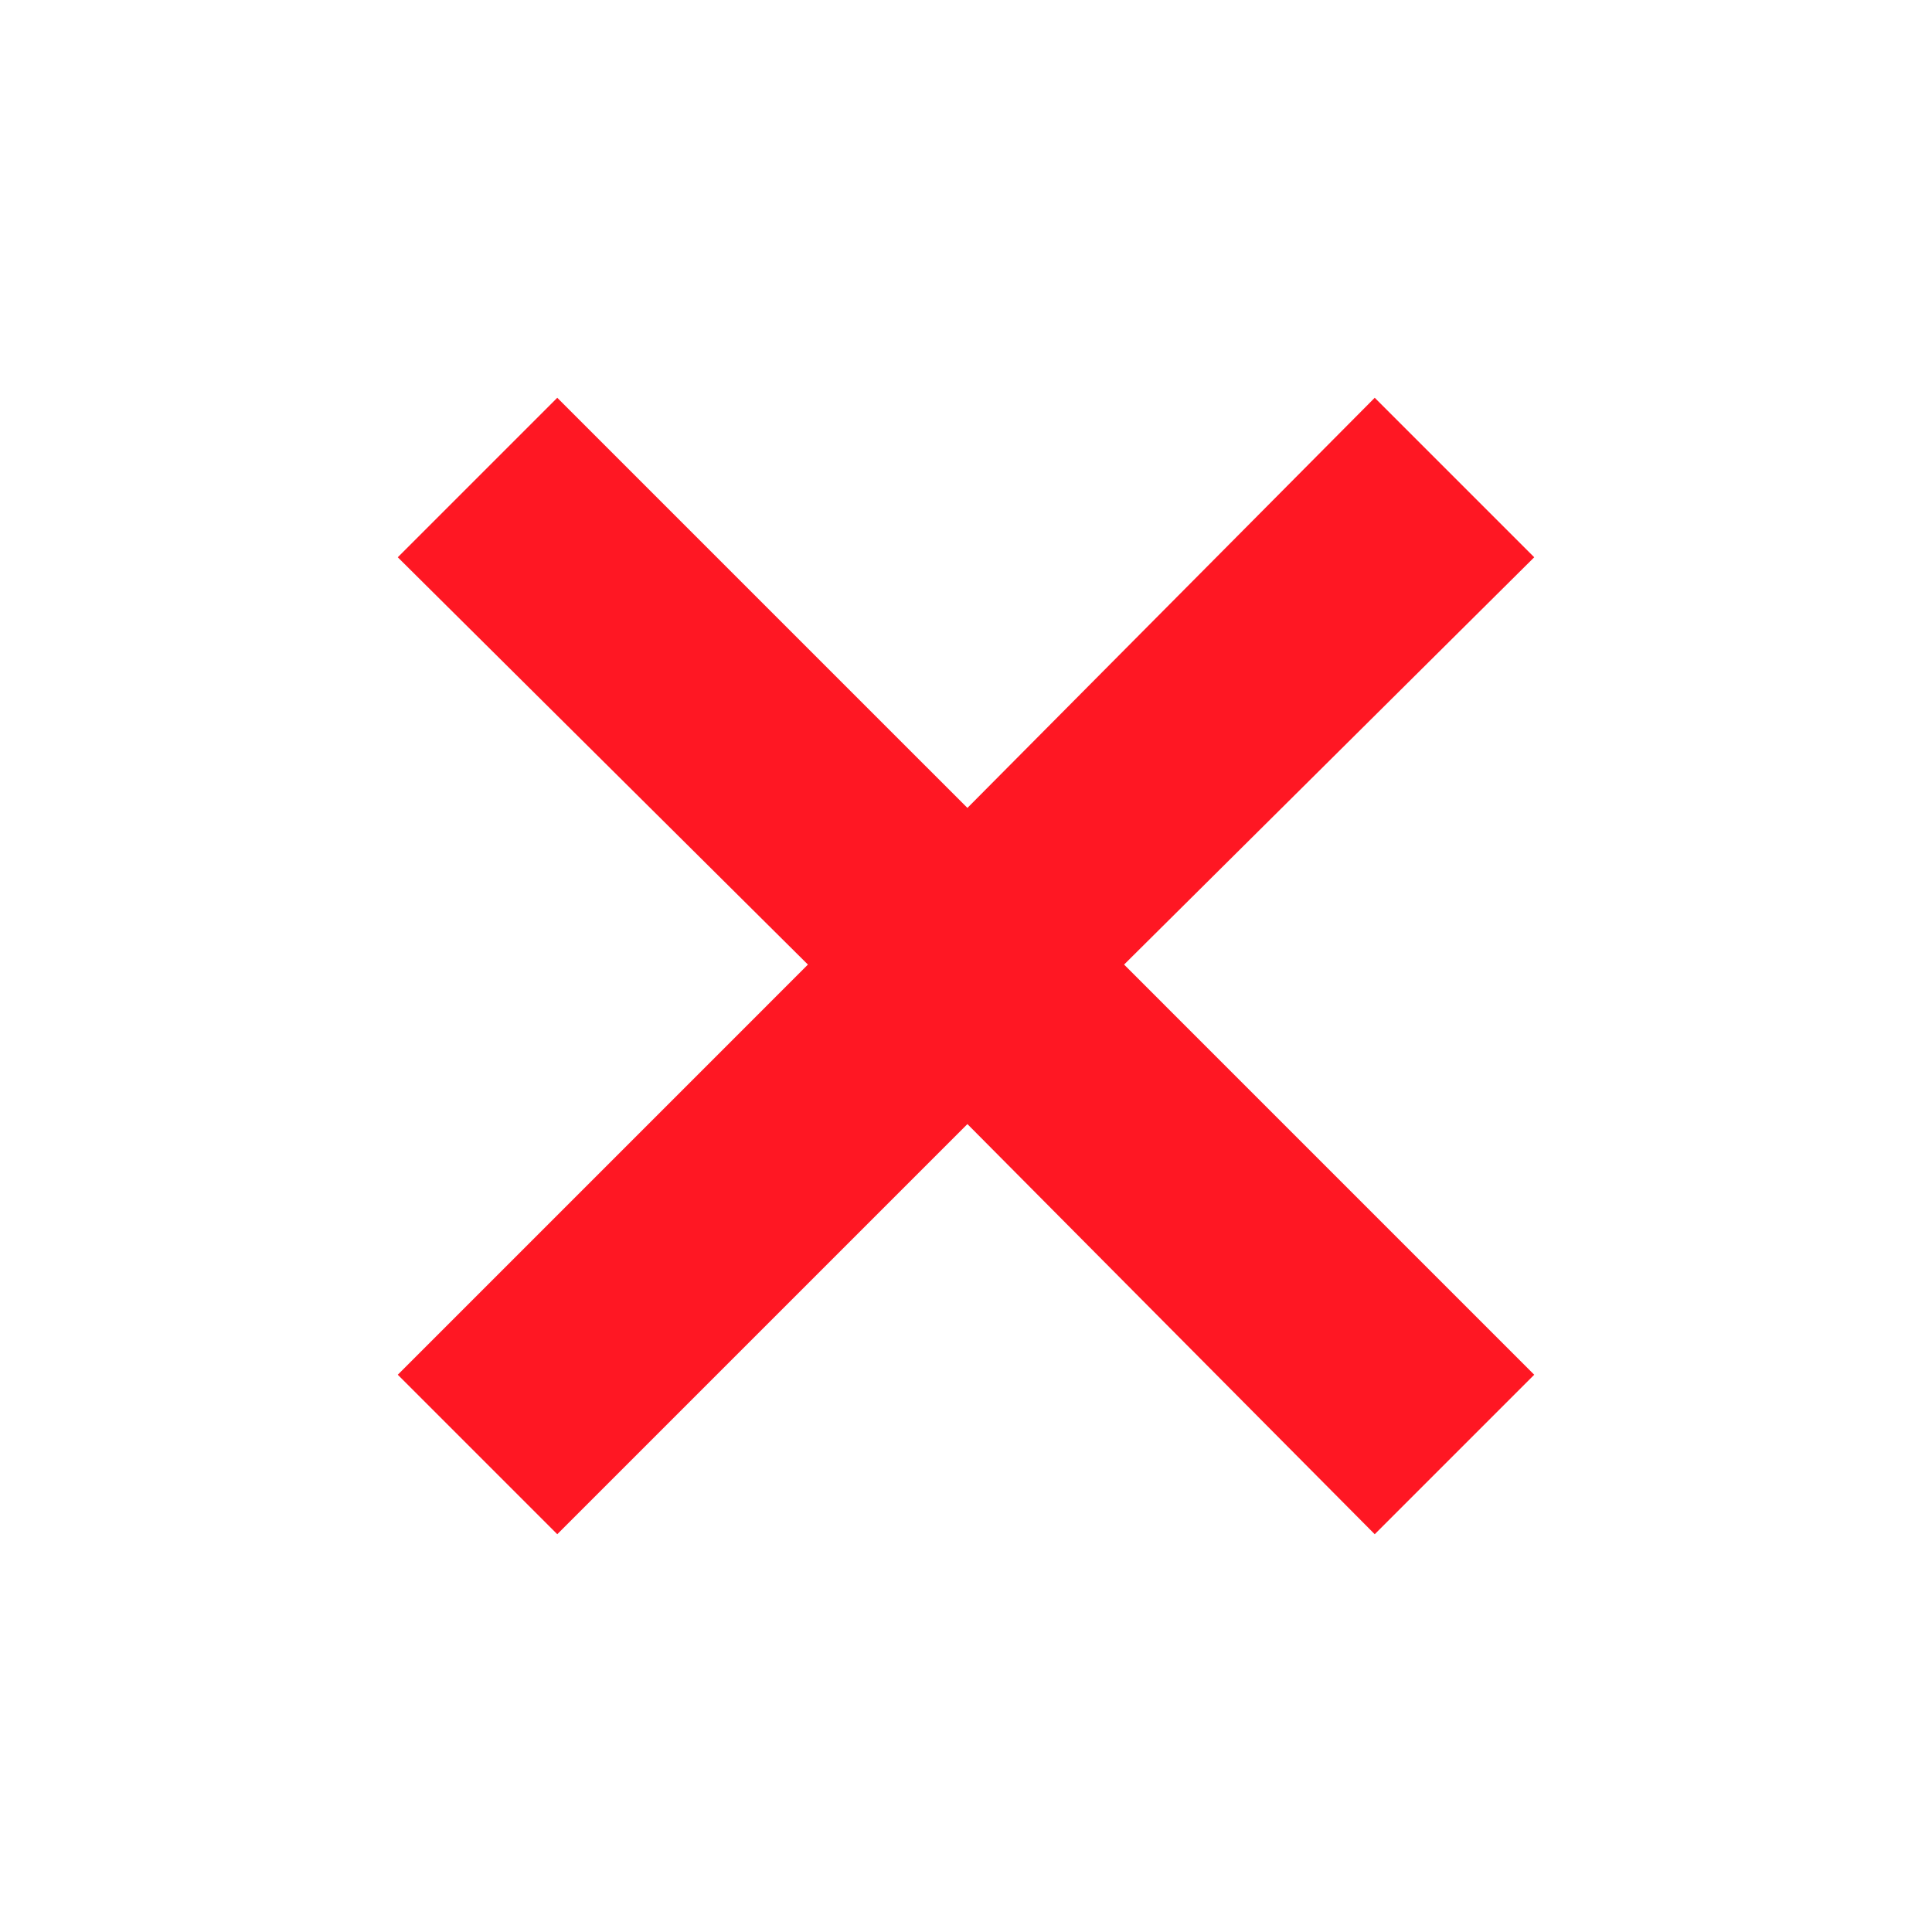 <svg width="34" height="34" viewBox="0 0 34 34" fill="none" xmlns="http://www.w3.org/2000/svg">
<path d="M9.807 27L7 24.193L14.218 16.975L7 9.807L9.807 7L17.025 14.218L24.193 7L27 9.807L19.782 16.975L27 24.193L24.193 27L17.025 19.782L9.807 27Z" fill="#FF1723"/>
</svg>

